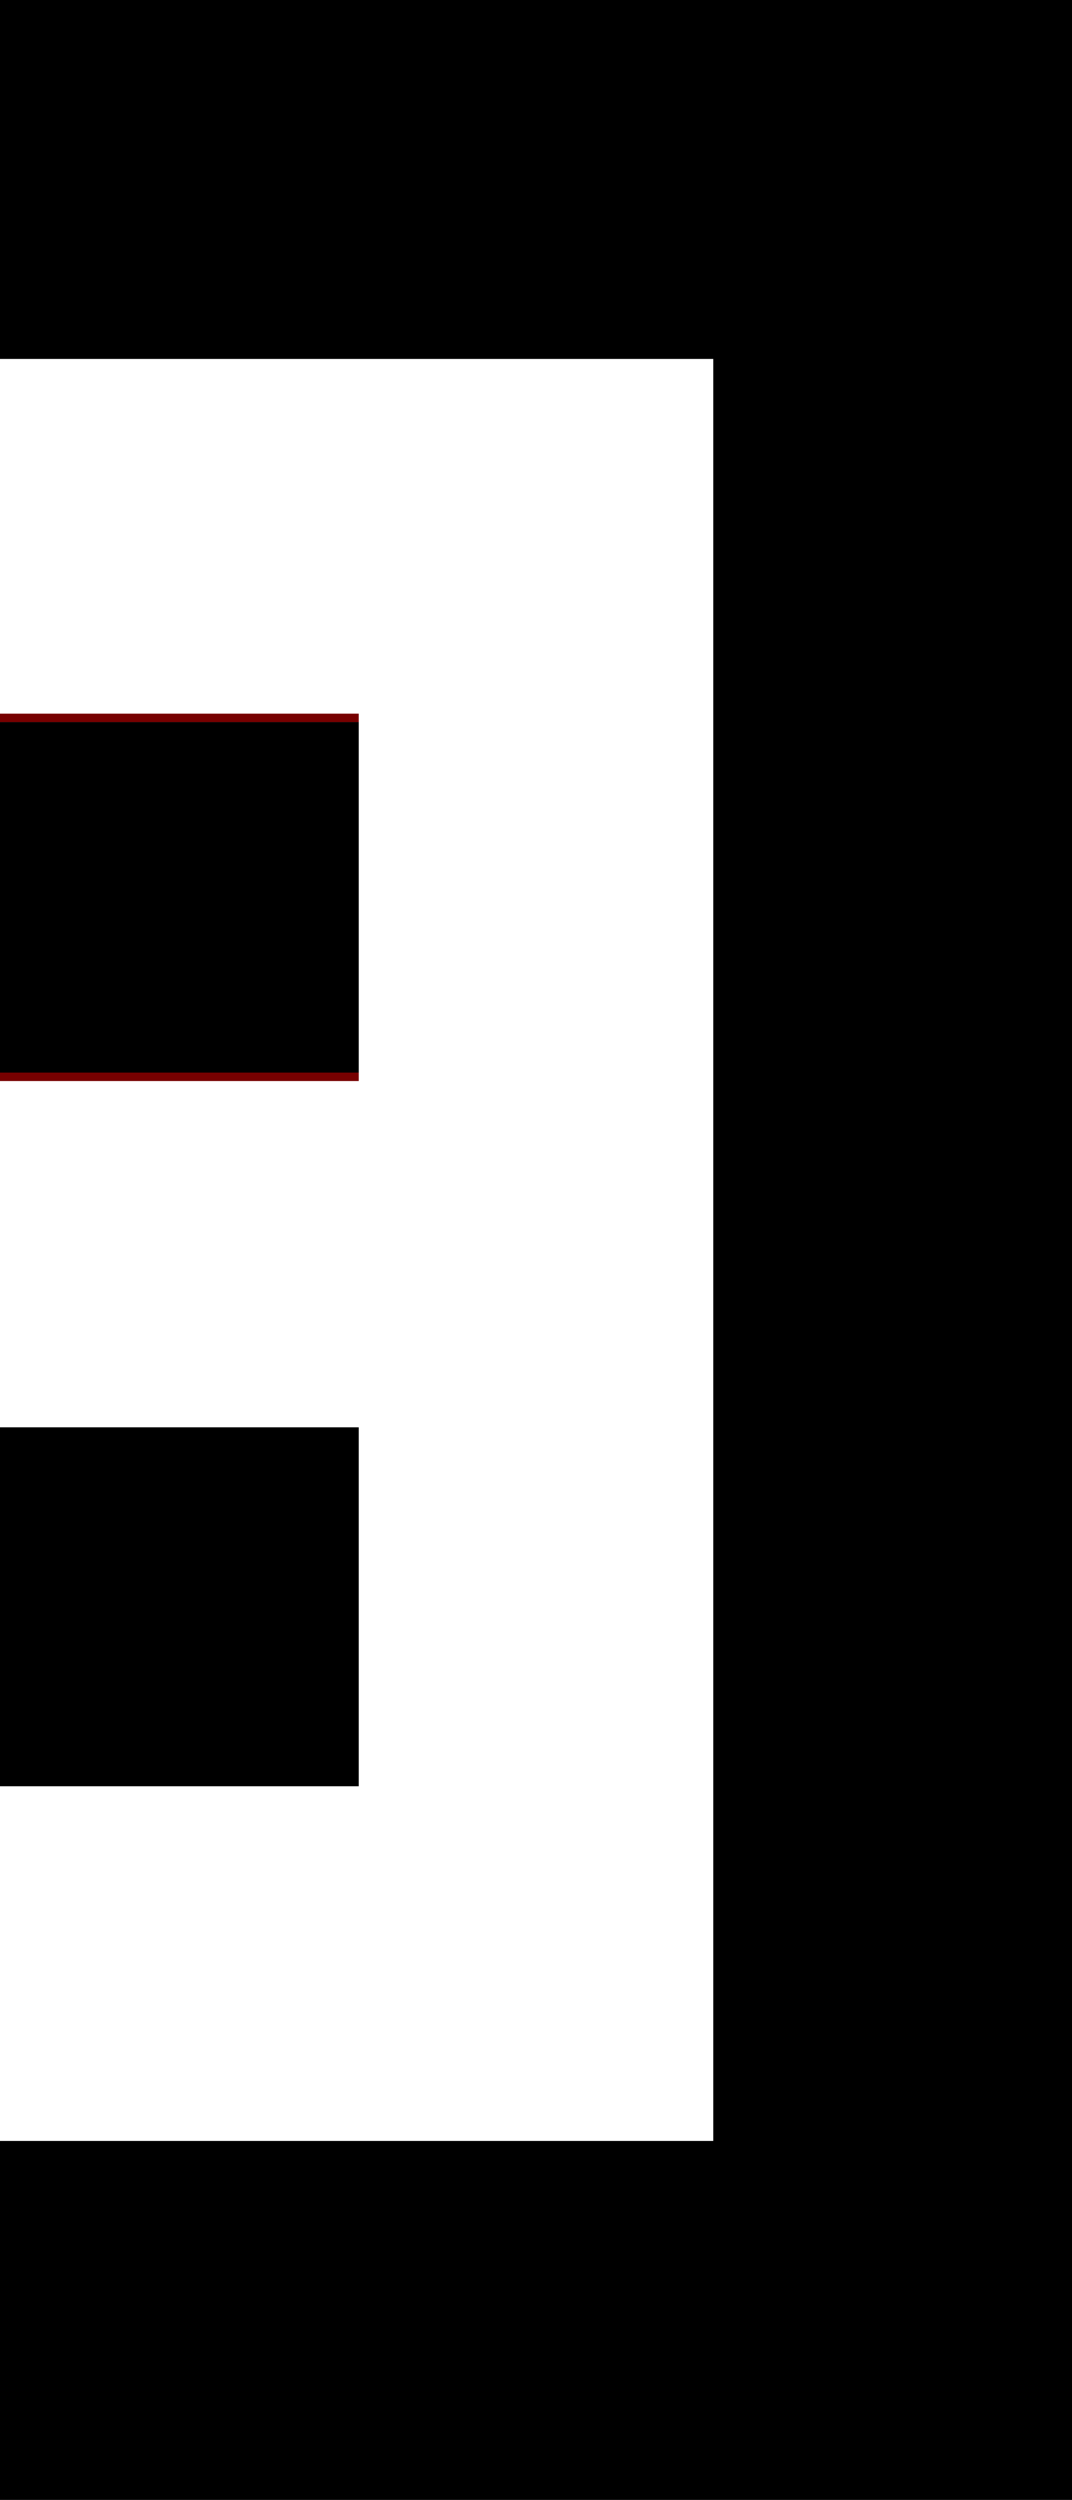 <!-- Generator: Adobe Illustrator 19.0.1, SVG Export Plug-In  -->
<svg version="1.1"
	 xmlns="http://www.w3.org/2000/svg" xmlns:xlink="http://www.w3.org/1999/xlink" xmlns:a="http://ns.adobe.com/AdobeSVGViewerExtensions/3.0/"
	 x="0px" y="0px" width="25.4px" height="59.2px" viewBox="0 0 25.4 59.2" enable-background="new 0 0 25.4 59.2"
	 xml:space="preserve">
<defs>
</defs>
<polygon points="25.4,0 25.4,59.2 0,59.2 0,50.7 16.9,50.7 16.9,8.5 0,8.5 0,0 "/>
<rect y="16.9" fill="#770000" width="8.5" height="0.2"/>
<rect y="17.1" width="8.5" height="8.3"/>
<rect y="25.4" fill="#770000" width="8.5" height="0.2"/>
<rect y="33.8" width="8.5" height="8.5"/>
</svg>
